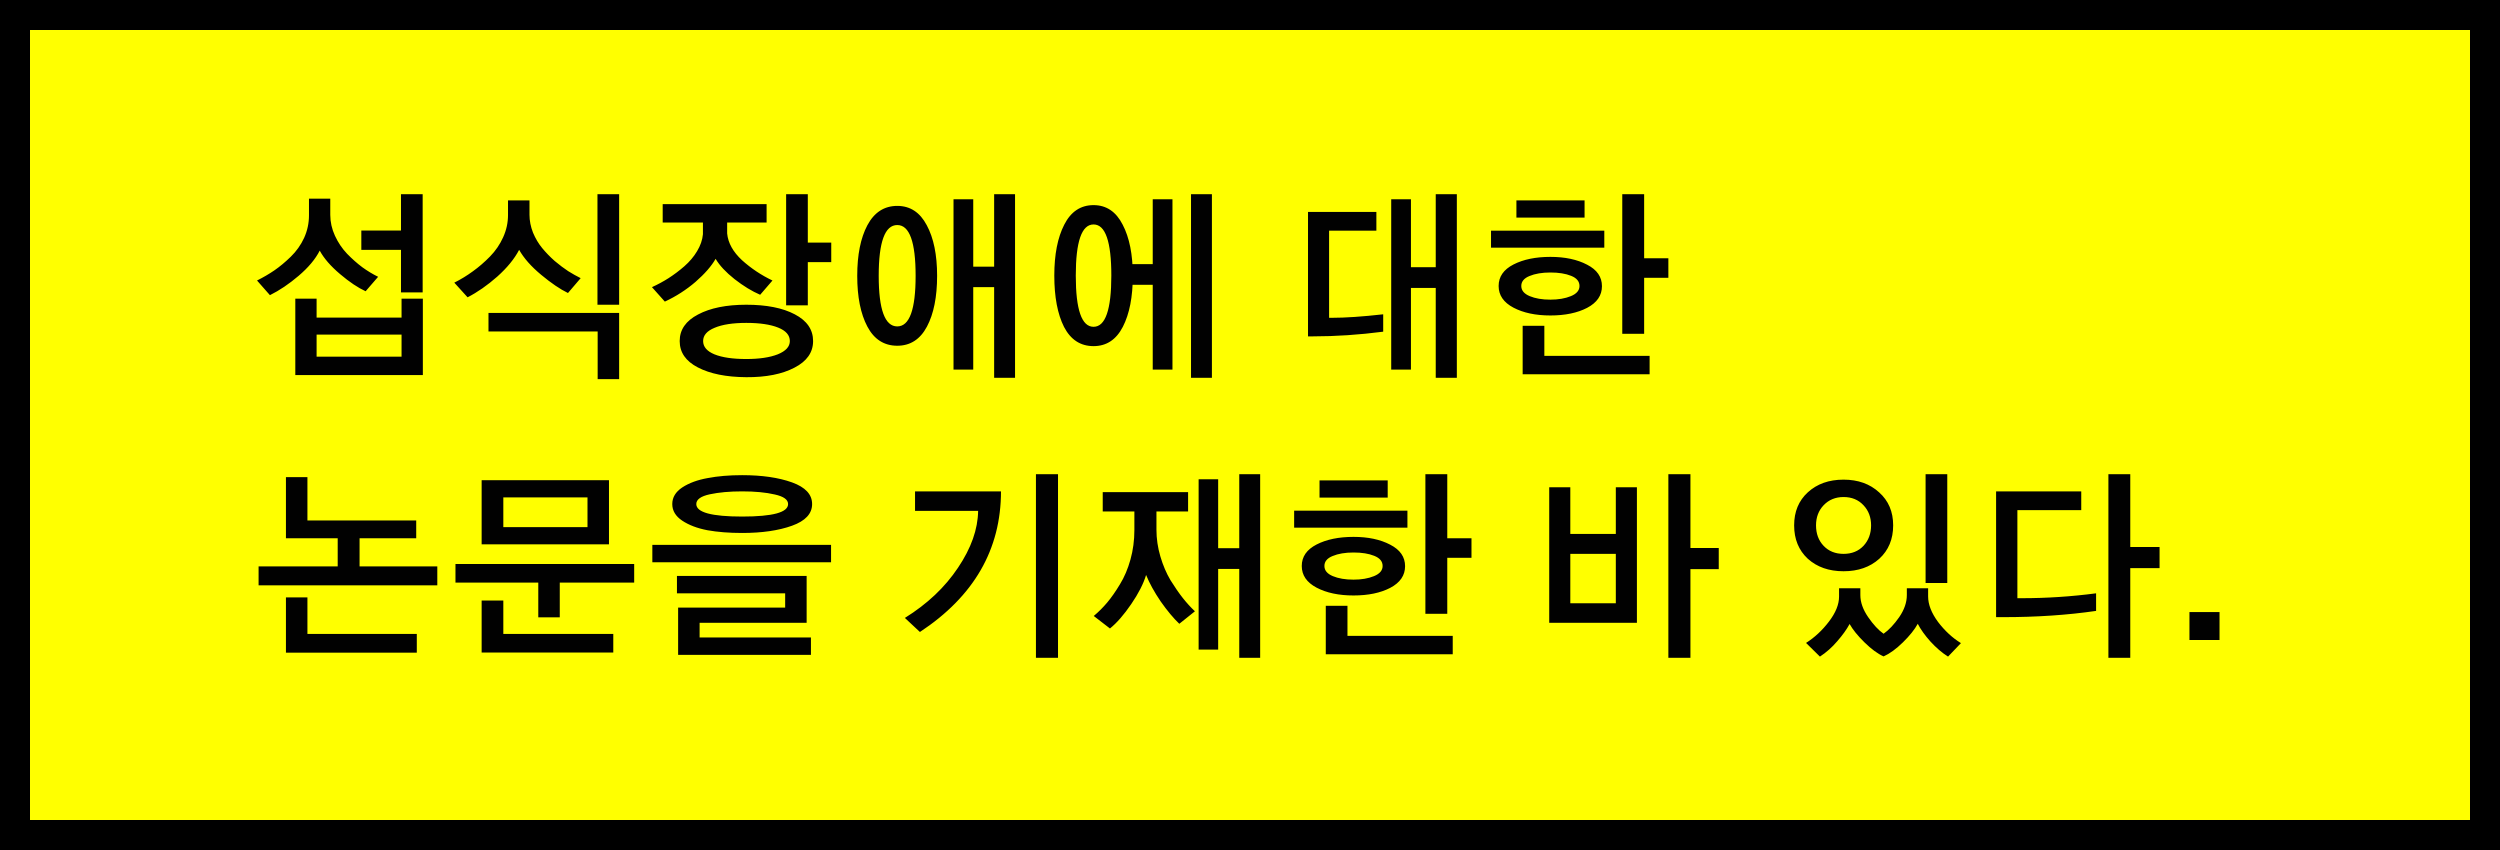 <svg width="250" height="85" viewBox="0 0 250 85" fill="none" xmlns="http://www.w3.org/2000/svg">
<rect x="0" y="0" width="250" height="85" fill="#808080" stroke="none"/>
<rect x="1.5" y="1.5" width="247" height="82" fill="#FFFF00"/>
<rect x="1.5" y="1.5" width="247" height="82" stroke="black" stroke-width="3"/>
<path d="M29.531 37.504V29.867H31.66V31.762H40.156V29.867H42.285V37.504H29.531ZM31.66 35.668H40.156V33.461H31.66V35.668ZM36.133 24.984V23.051H40.098V19.418H42.266V29.242H40.098V24.984H36.133ZM25.703 28.051C26.328 27.738 26.908 27.4 27.441 27.035C27.988 26.658 28.535 26.202 29.082 25.668C29.642 25.121 30.085 24.496 30.41 23.793C30.736 23.077 30.898 22.322 30.898 21.527V19.867H33.027V21.488C33.027 22.204 33.184 22.901 33.496 23.578C33.809 24.255 34.212 24.854 34.707 25.375C35.215 25.896 35.723 26.345 36.23 26.723C36.751 27.1 37.279 27.419 37.812 27.68L36.562 29.125C35.794 28.773 34.941 28.201 34.004 27.406C33.066 26.612 32.389 25.831 31.973 25.062C31.543 25.909 30.84 26.749 29.863 27.582C28.9 28.402 27.943 29.047 26.992 29.516L25.703 28.051ZM48.848 33.148V31.293H61.914V37.914H59.766V33.148H48.848ZM59.746 30.473V19.418H61.914V30.473H59.746ZM45.43 28.266C46.081 27.94 46.699 27.562 47.285 27.133C47.884 26.703 48.457 26.208 49.004 25.648C49.551 25.088 49.987 24.451 50.312 23.734C50.638 23.018 50.801 22.276 50.801 21.508V20.043H52.949V21.469C52.949 22.068 53.066 22.667 53.301 23.266C53.548 23.852 53.854 24.366 54.219 24.809C54.583 25.251 55 25.681 55.469 26.098C55.95 26.501 56.4 26.84 56.816 27.113C57.233 27.374 57.65 27.608 58.066 27.816L56.797 29.301C56.016 28.923 55.124 28.318 54.121 27.484C53.118 26.651 52.383 25.818 51.914 24.984C51.445 25.883 50.716 26.775 49.727 27.66C48.737 28.533 47.747 29.223 46.758 29.73L45.43 28.266ZM67.969 34.105C67.969 32.973 68.581 32.087 69.805 31.449C71.029 30.798 72.637 30.473 74.629 30.473C76.647 30.473 78.262 30.792 79.473 31.43C80.697 32.068 81.309 32.96 81.309 34.105C81.309 35.238 80.69 36.124 79.453 36.762C78.216 37.413 76.608 37.732 74.629 37.719C72.624 37.706 71.009 37.38 69.785 36.742C68.574 36.117 67.969 35.238 67.969 34.105ZM70.312 34.105C70.312 34.678 70.69 35.121 71.445 35.434C72.213 35.746 73.275 35.902 74.629 35.902C75.931 35.902 76.979 35.746 77.773 35.434C78.581 35.108 78.984 34.665 78.984 34.105C78.984 33.52 78.594 33.07 77.812 32.758C77.031 32.445 75.97 32.289 74.629 32.289C73.288 32.289 72.233 32.452 71.465 32.777C70.697 33.09 70.312 33.533 70.312 34.105ZM78.613 30.531V19.418H80.781V24.262H83.125V26.215H80.781V30.531H78.613ZM65.195 28.715C65.768 28.454 66.322 28.155 66.856 27.816C67.402 27.465 67.93 27.068 68.438 26.625C68.958 26.169 69.382 25.668 69.707 25.121C70.046 24.561 70.241 23.995 70.293 23.422V22.25H66.269V20.414H76.66V22.25H72.715V23.344C72.806 24.294 73.301 25.186 74.199 26.02C75.111 26.84 76.126 27.517 77.246 28.051L76.016 29.477C75.195 29.125 74.342 28.604 73.457 27.914C72.585 27.224 71.953 26.547 71.562 25.883C71.146 26.612 70.475 27.38 69.551 28.188C68.626 28.982 67.604 29.639 66.484 30.16L65.195 28.715ZM95.352 36.957V19.926H97.324V26.664H99.414V19.418H101.504V37.777H99.414V28.715H97.324V36.957H95.352ZM85.723 27.582C85.723 25.486 86.061 23.799 86.738 22.523C87.428 21.234 88.424 20.59 89.727 20.59C91.016 20.59 91.999 21.234 92.676 22.523C93.366 23.799 93.711 25.486 93.711 27.582C93.711 29.691 93.372 31.384 92.695 32.66C92.018 33.936 91.029 34.574 89.727 34.574C88.412 34.574 87.415 33.936 86.738 32.66C86.061 31.384 85.723 29.691 85.723 27.582ZM87.871 27.582C87.871 30.954 88.49 32.641 89.727 32.641C90.951 32.641 91.562 30.954 91.562 27.582C91.562 24.197 90.951 22.504 89.727 22.504C88.49 22.504 87.871 24.197 87.871 27.582ZM119.102 37.777V19.418H121.191V37.777H119.102ZM112.363 28.48V26.41H115.273V19.926H117.246V36.957H115.273V28.48H112.363ZM105.43 27.562C105.43 25.453 105.762 23.754 106.426 22.465C107.09 21.163 108.066 20.512 109.355 20.512C110.632 20.512 111.602 21.163 112.266 22.465C112.943 23.754 113.281 25.453 113.281 27.562C113.281 29.685 112.949 31.391 112.285 32.68C111.621 33.969 110.645 34.613 109.355 34.613C108.053 34.613 107.07 33.975 106.406 32.699C105.755 31.41 105.43 29.698 105.43 27.562ZM107.578 27.562C107.578 30.974 108.171 32.68 109.355 32.68C110.54 32.68 111.133 30.974 111.133 27.562C111.133 24.151 110.54 22.445 109.355 22.445C108.171 22.445 107.578 24.151 107.578 27.562ZM139.121 36.957V19.926H141.094V26.723H143.574V19.418H145.684V37.777H143.574V28.793H141.094V36.957H139.121ZM130.801 33.637V21.195H137.637V23.07H132.91V31.781H133.164C134.531 31.781 136.25 31.664 138.32 31.43V33.168C135.911 33.48 133.574 33.637 131.309 33.637H130.801ZM152.266 37.426V32.582H154.434V35.59H164.961V37.426H152.266ZM162.227 33.383V19.418H164.414V25.824H166.836V27.777H164.414V33.383H162.227ZM151.641 21.762V20.043H158.457V21.762H151.641ZM149.102 24.77V23.07H160.43V24.77H149.102ZM149.863 28.598C149.863 27.673 150.358 26.957 151.348 26.449C152.337 25.941 153.568 25.688 155.039 25.688C156.497 25.688 157.721 25.948 158.711 26.469C159.701 26.977 160.195 27.693 160.195 28.617C160.195 29.542 159.701 30.264 158.711 30.785C157.734 31.293 156.51 31.547 155.039 31.547C153.568 31.547 152.337 31.287 151.348 30.766C150.358 30.245 149.863 29.522 149.863 28.598ZM152.129 28.598C152.129 29.04 152.409 29.379 152.969 29.613C153.529 29.848 154.219 29.965 155.039 29.965C155.833 29.965 156.517 29.848 157.09 29.613C157.663 29.379 157.949 29.04 157.949 28.598C157.949 28.142 157.669 27.803 157.109 27.582C156.562 27.361 155.872 27.25 155.039 27.25C154.206 27.25 153.509 27.367 152.949 27.602C152.402 27.823 152.129 28.155 152.129 28.598ZM28.594 65.269V59.742H30.742V63.395H41.68V65.269H28.594ZM25.859 58.531V56.637H33.77V53.297H35.957V56.637H43.73V58.531H25.859ZM28.594 53.824V47.711H30.742V52.047H41.621V53.824H28.594ZM48.164 65.25V60.055H50.332V63.395H61.328V65.25H48.164ZM45.547 58.258V56.402H63.418V58.258H55.977V61.734H53.828V58.258H45.547ZM48.164 54.43V48.023H60.898V54.43H48.164ZM50.332 52.711H58.75V49.742H50.332V52.711ZM67.812 65.484V60.758H78.516V59.332H67.695V57.594H80.664V62.281H69.961V63.746H81.094V65.484H67.812ZM65.234 56.227V54.488H83.106V56.227H65.234ZM67.227 50.406C67.227 49.742 67.559 49.189 68.223 48.746C68.9 48.303 69.746 47.991 70.762 47.809C71.777 47.613 72.93 47.516 74.219 47.516C76.198 47.516 77.858 47.757 79.199 48.238C80.54 48.72 81.211 49.443 81.211 50.406C81.211 51.37 80.54 52.092 79.199 52.574C77.858 53.056 76.198 53.297 74.219 53.297C72.917 53.297 71.758 53.206 70.742 53.023C69.727 52.828 68.887 52.509 68.223 52.066C67.559 51.624 67.227 51.07 67.227 50.406ZM69.629 50.406C69.629 51.24 71.159 51.656 74.219 51.656C77.279 51.656 78.809 51.24 78.809 50.406C78.809 49.964 78.366 49.645 77.481 49.449C76.595 49.241 75.508 49.137 74.219 49.137C72.969 49.137 71.888 49.234 70.977 49.43C70.078 49.625 69.629 49.95 69.629 50.406ZM103.594 65.777V47.418H105.801V65.777H103.594ZM90.488 61.793C92.728 60.4 94.499 58.727 95.801 56.773C97.116 54.82 97.787 52.926 97.812 51.09H91.504V49.137H100.098C100.098 54.944 97.396 59.632 91.992 63.199L90.488 61.793ZM119.863 64.957V47.926H121.816V54.82H123.926V47.418H126.016V65.777H123.926V56.891H121.816V64.957H119.863ZM109.375 61.598C109.857 61.194 110.306 60.745 110.723 60.25C111.139 59.755 111.562 59.15 111.992 58.434C112.435 57.717 112.786 56.891 113.047 55.953C113.307 55.016 113.438 54.033 113.438 53.004V51.148H110.273V49.215H118.809V51.148H115.645V52.965C115.645 53.863 115.775 54.755 116.035 55.641C116.296 56.526 116.634 57.32 117.051 58.023C117.48 58.714 117.891 59.306 118.281 59.801C118.672 60.296 119.076 60.738 119.492 61.129L117.93 62.379C117.344 61.819 116.725 61.077 116.074 60.152C115.436 59.215 114.948 58.329 114.609 57.496C114.349 58.368 113.854 59.339 113.125 60.406C112.396 61.474 111.686 62.288 110.996 62.848L109.375 61.598ZM132.578 65.426V60.582H134.746V63.59H145.273V65.426H132.578ZM142.539 61.383V47.418H144.727V53.824H147.148V55.777H144.727V61.383H142.539ZM131.953 49.762V48.043H138.77V49.762H131.953ZM129.414 52.77V51.07H140.742V52.77H129.414ZM130.176 56.598C130.176 55.673 130.671 54.957 131.66 54.449C132.65 53.941 133.88 53.688 135.352 53.688C136.81 53.688 138.034 53.948 139.023 54.469C140.013 54.977 140.508 55.693 140.508 56.617C140.508 57.542 140.013 58.264 139.023 58.785C138.047 59.293 136.823 59.547 135.352 59.547C133.88 59.547 132.65 59.286 131.66 58.766C130.671 58.245 130.176 57.522 130.176 56.598ZM132.441 56.598C132.441 57.04 132.721 57.379 133.281 57.613C133.841 57.848 134.531 57.965 135.352 57.965C136.146 57.965 136.829 57.848 137.402 57.613C137.975 57.379 138.262 57.04 138.262 56.598C138.262 56.142 137.982 55.803 137.422 55.582C136.875 55.361 136.185 55.25 135.352 55.25C134.518 55.25 133.822 55.367 133.262 55.602C132.715 55.823 132.441 56.155 132.441 56.598ZM166.836 65.777V47.418H169.043V54.801H171.875V56.91H169.043V65.777H166.836ZM154.922 62.281V48.727H157.031V53.395H161.582V48.727H163.691V62.281H154.922ZM157.031 60.328H161.582V55.387H157.031V60.328ZM180.605 64.293C181.465 63.746 182.227 63.036 182.891 62.164C183.568 61.279 183.906 60.445 183.906 59.664V58.824H186.035V59.508C186.035 60.224 186.296 60.96 186.816 61.715C187.337 62.47 187.852 63.023 188.359 63.375C188.893 62.997 189.414 62.444 189.922 61.715C190.43 60.973 190.684 60.237 190.684 59.508V58.824H192.812V59.645C192.812 60.452 193.145 61.305 193.809 62.203C194.486 63.089 195.247 63.792 196.094 64.312L194.805 65.66C194.206 65.283 193.62 64.781 193.047 64.156C192.487 63.531 192.064 62.939 191.777 62.379C191.465 62.952 190.97 63.57 190.293 64.234C189.616 64.898 188.971 65.367 188.359 65.641C187.773 65.38 187.135 64.912 186.445 64.234C185.768 63.57 185.273 62.958 184.961 62.398C184.674 62.932 184.264 63.505 183.73 64.117C183.21 64.729 182.63 65.243 181.992 65.66L180.605 64.293ZM192.559 58.297V47.418H194.727V58.297H192.559ZM179.414 52.535C179.414 51.168 179.87 50.068 180.781 49.234C181.706 48.388 182.897 47.965 184.355 47.965C185.801 47.965 186.986 48.388 187.91 49.234C188.848 50.068 189.316 51.168 189.316 52.535C189.316 53.915 188.854 55.029 187.93 55.875C187.005 56.708 185.814 57.125 184.355 57.125C182.897 57.125 181.706 56.708 180.781 55.875C179.87 55.029 179.414 53.915 179.414 52.535ZM181.602 52.535C181.602 53.368 181.855 54.052 182.363 54.586C182.871 55.12 183.535 55.387 184.355 55.387C185.176 55.387 185.84 55.12 186.348 54.586C186.855 54.039 187.109 53.355 187.109 52.535C187.109 51.728 186.855 51.057 186.348 50.523C185.84 49.977 185.176 49.703 184.355 49.703C183.548 49.703 182.884 49.977 182.363 50.523C181.855 51.057 181.602 51.728 181.602 52.535ZM210.84 65.777V47.418H213.027V54.703H215.957V56.812H213.027V65.777H210.84ZM199.609 61.715V49.137H208.125V51.012H201.738V59.82H202.168C204.655 59.82 207.135 59.658 209.609 59.332V61.09C206.745 61.507 203.646 61.715 200.312 61.715H199.609ZM218.945 64V61.207H221.953V64H218.945Z" fill="#010101"/>
</svg>
